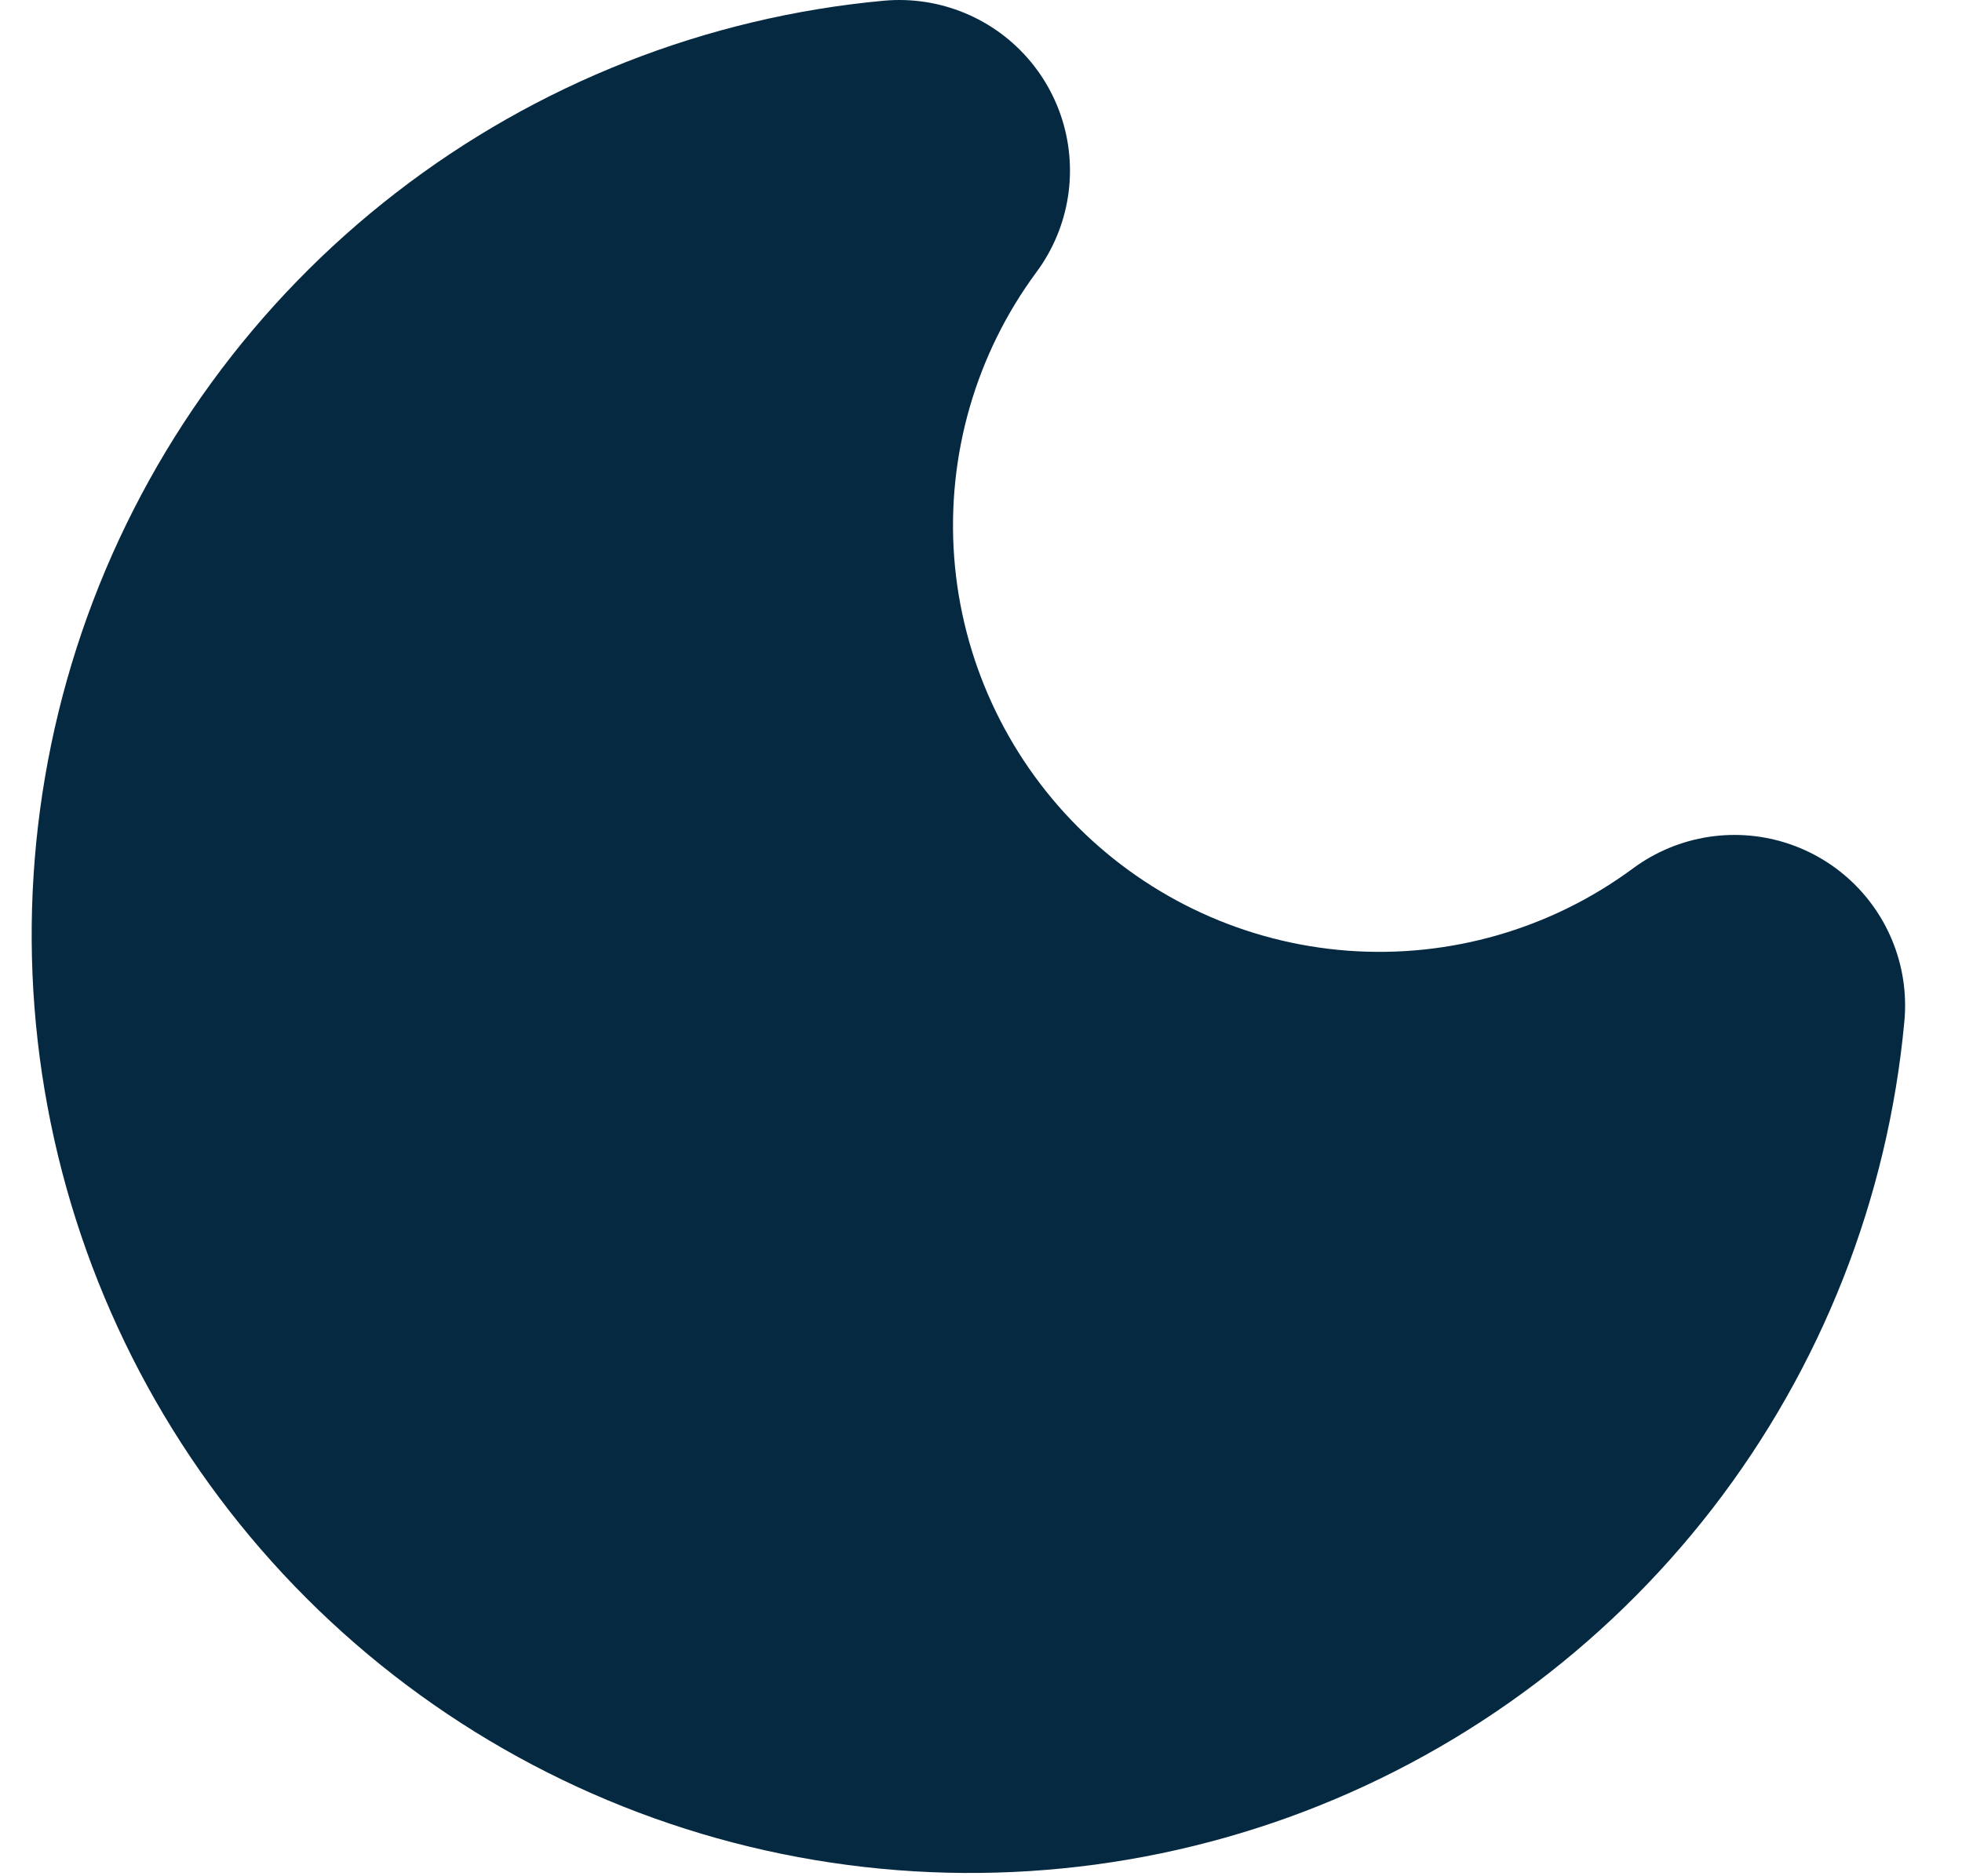 <svg width="23" height="22" viewBox="0 0 23 22" fill="none" xmlns="http://www.w3.org/2000/svg">
<path d="M20.333 11.79C20.176 13.492 19.537 15.114 18.491 16.467C17.445 17.819 16.036 18.846 14.429 19.427C12.821 20.007 11.081 20.118 9.412 19.746C7.744 19.374 6.216 18.535 5.007 17.326C3.798 16.117 2.959 14.589 2.587 12.921C2.215 11.252 2.326 9.512 2.906 7.904C3.487 6.297 4.514 4.887 5.866 3.842C7.218 2.796 8.841 2.157 10.543 2C9.546 3.348 9.067 5.009 9.191 6.681C9.316 8.353 10.037 9.925 11.222 11.111C12.408 12.296 13.979 13.017 15.652 13.142C17.323 13.266 18.985 12.787 20.333 11.79Z" fill="#052941" stroke="#052941" stroke-width="4" stroke-linecap="round" stroke-linejoin="round"/>
</svg>
